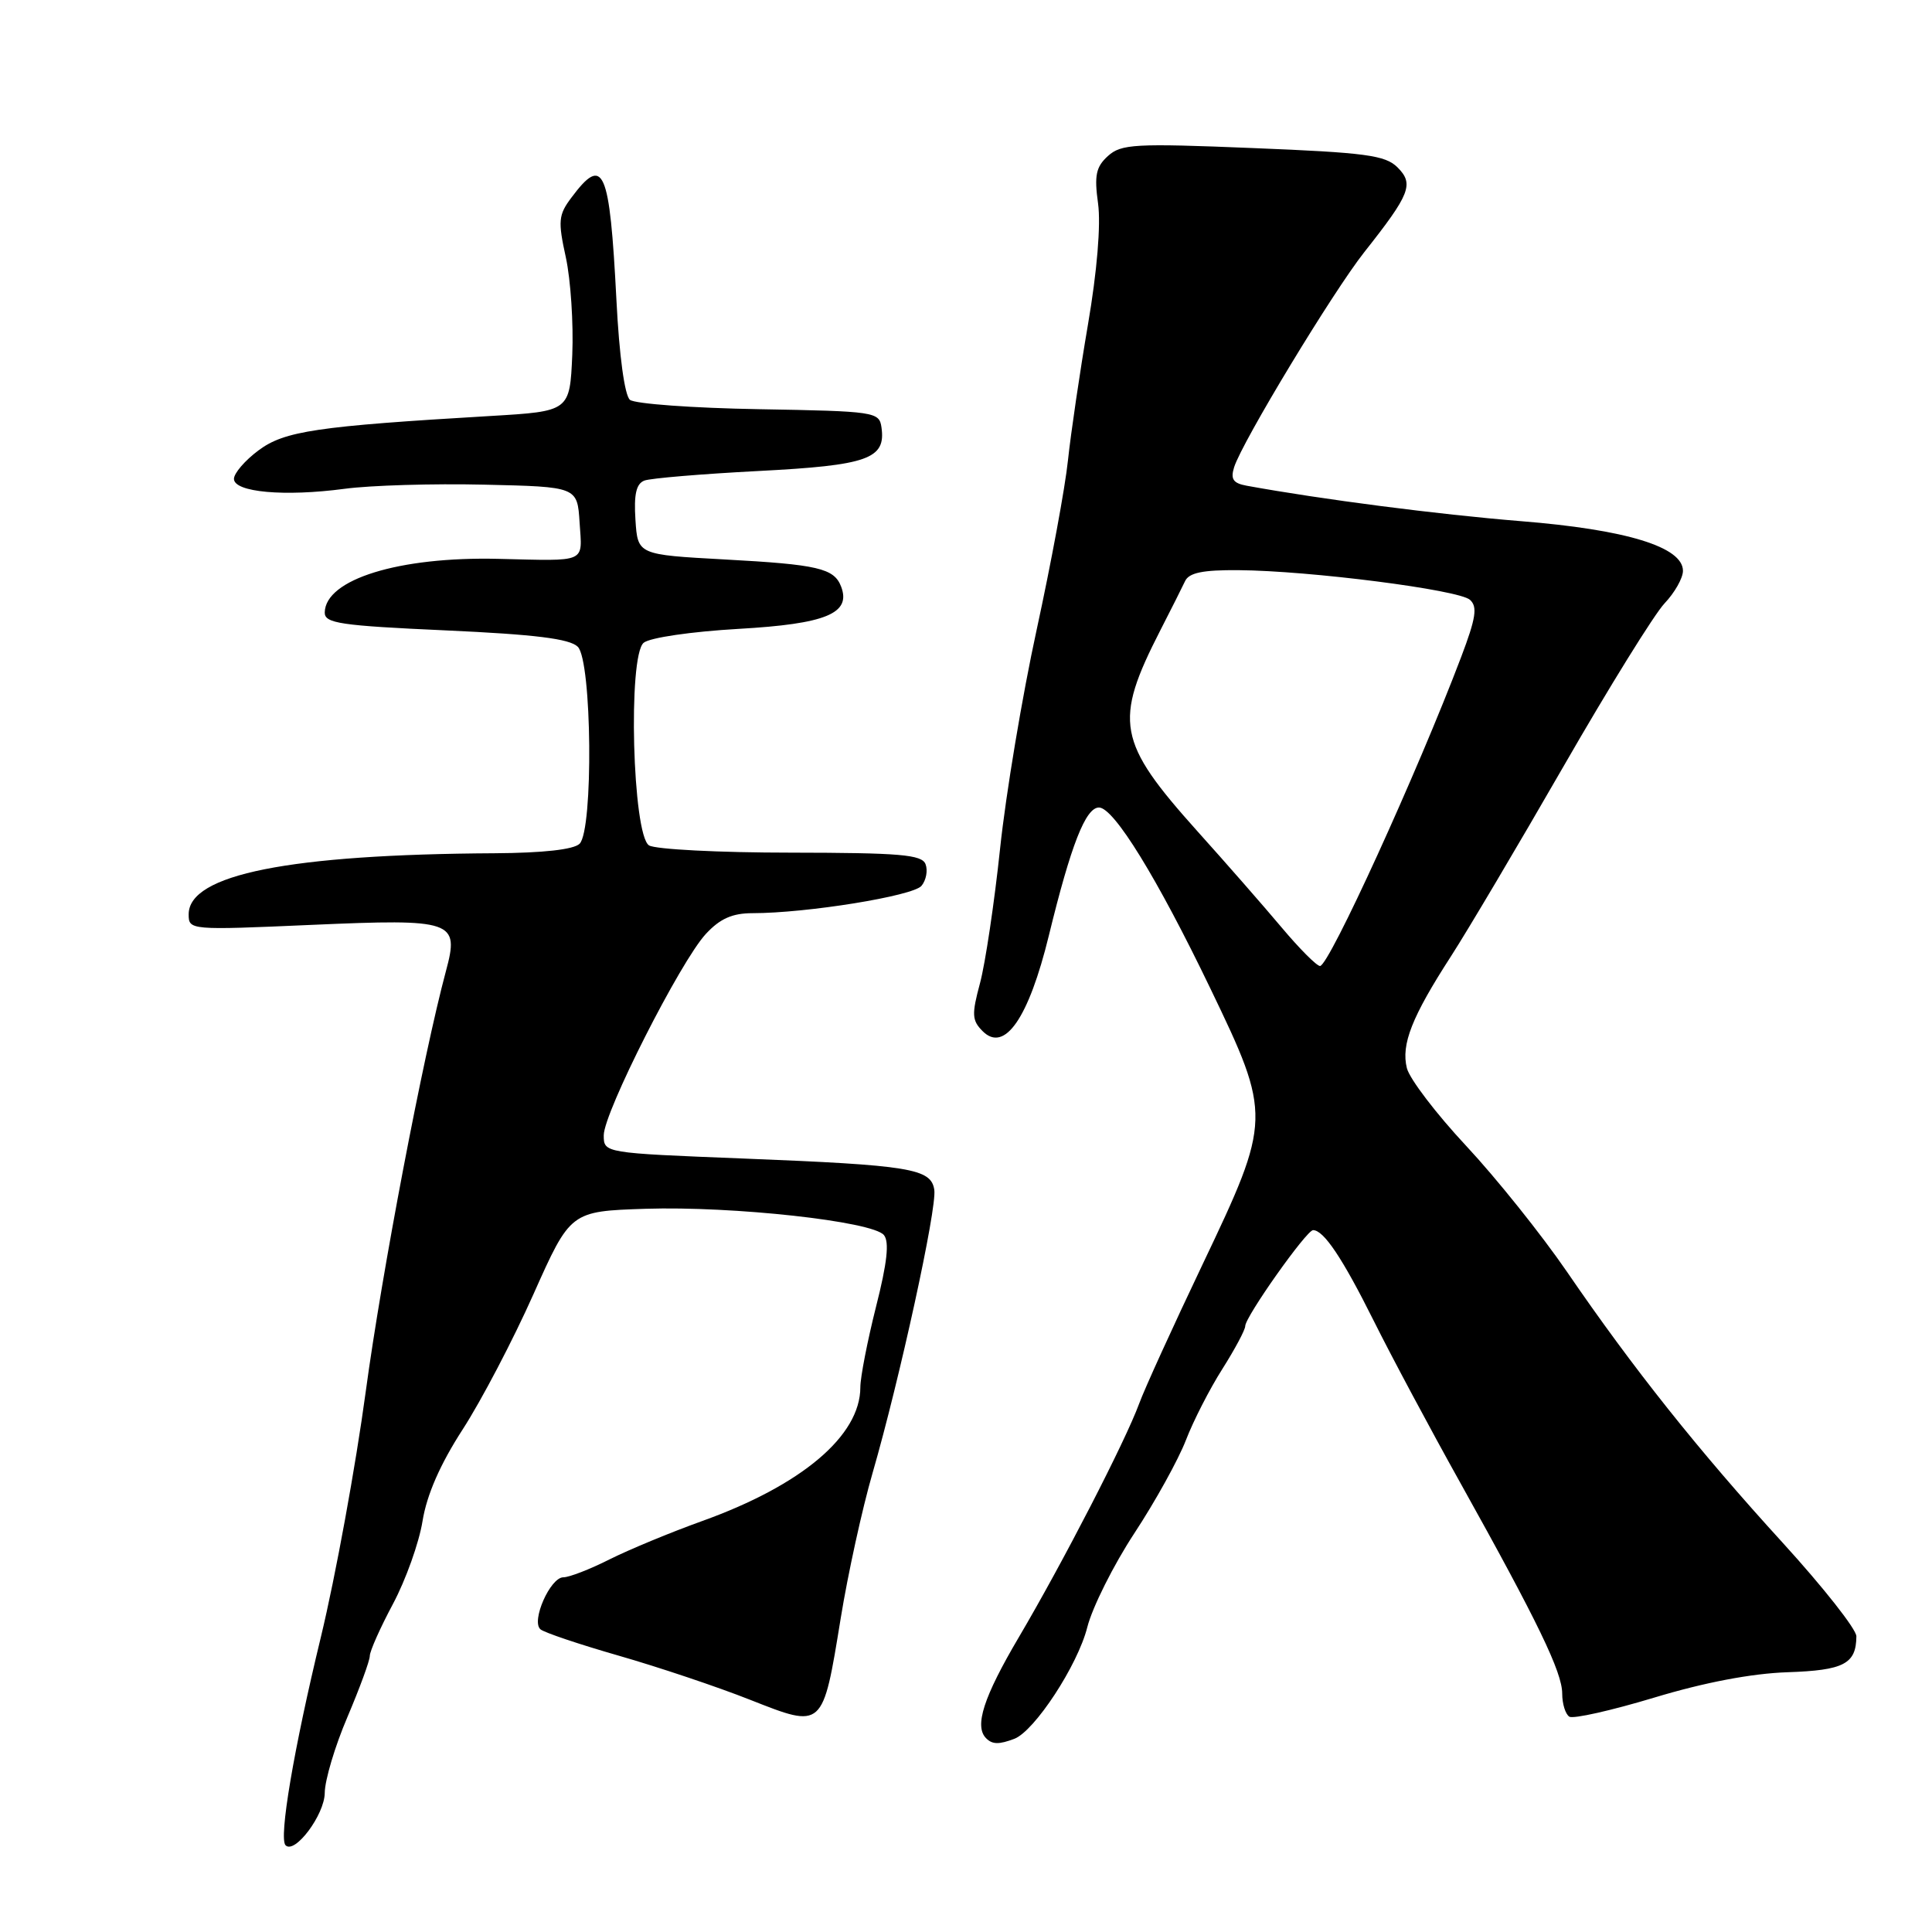 <?xml version="1.0" encoding="UTF-8" standalone="no"?>
<!DOCTYPE svg PUBLIC "-//W3C//DTD SVG 1.1//EN" "http://www.w3.org/Graphics/SVG/1.1/DTD/svg11.dtd" >
<svg xmlns="http://www.w3.org/2000/svg" xmlns:xlink="http://www.w3.org/1999/xlink" version="1.1" viewBox="0 0 256 256">
 <g >
 <path fill="currentColor"
d=" M 43.03 237.58 C 43.04 235.88 44.39 231.36 46.03 227.53 C 47.66 223.69 49.00 220.05 49.00 219.42 C 49.00 218.79 50.38 215.69 52.07 212.53 C 53.76 209.36 55.53 204.42 55.99 201.54 C 56.56 198.04 58.33 194.01 61.31 189.40 C 63.77 185.60 67.99 177.54 70.68 171.50 C 75.59 160.50 75.59 160.50 85.54 160.17 C 97.14 159.80 115.61 161.83 117.12 163.65 C 117.86 164.54 117.56 167.32 116.08 173.14 C 114.94 177.67 114.00 182.48 114.00 183.82 C 114.00 190.25 106.22 196.82 93.00 201.56 C 88.88 203.04 83.38 205.32 80.78 206.62 C 78.19 207.93 75.43 209.00 74.65 209.00 C 72.92 209.00 70.35 214.80 71.61 215.89 C 72.10 216.32 76.78 217.89 82.00 219.39 C 87.22 220.89 95.05 223.51 99.39 225.23 C 109.11 229.06 109.00 229.16 111.40 214.42 C 112.35 208.56 114.25 199.90 115.62 195.18 C 119.21 182.78 124.16 160.11 123.80 157.67 C 123.39 154.84 120.66 154.39 98.47 153.51 C 80.00 152.78 80.00 152.78 80.00 150.43 C 80.00 147.42 90.17 127.37 93.53 123.75 C 95.41 121.72 97.04 121.00 99.72 121.00 C 106.90 121.00 120.99 118.72 122.10 117.38 C 122.72 116.64 122.96 115.34 122.64 114.51 C 122.16 113.24 119.28 113.00 104.78 112.98 C 95.28 112.98 86.83 112.54 86.00 112.02 C 83.81 110.64 83.18 86.92 85.29 85.17 C 86.11 84.49 91.61 83.69 97.85 83.33 C 109.46 82.67 112.81 81.28 111.45 77.72 C 110.52 75.30 108.38 74.80 96.00 74.13 C 84.50 73.50 84.50 73.50 84.20 68.88 C 83.98 65.51 84.30 64.10 85.38 63.68 C 86.19 63.37 93.00 62.80 100.51 62.41 C 115.00 61.66 117.40 60.81 116.80 56.63 C 116.51 54.57 115.95 54.49 100.57 54.22 C 91.81 54.07 84.12 53.51 83.47 52.98 C 82.77 52.39 82.05 47.14 81.68 39.75 C 80.78 22.28 79.98 20.47 75.71 26.19 C 73.99 28.48 73.92 29.29 74.98 34.12 C 75.62 37.08 76.00 42.88 75.83 47.00 C 75.50 54.50 75.50 54.50 65.00 55.12 C 41.94 56.48 37.69 57.11 34.25 59.68 C 32.46 61.01 31.00 62.71 31.00 63.45 C 31.00 65.23 37.71 65.83 45.65 64.77 C 49.06 64.31 57.39 64.06 64.17 64.22 C 76.50 64.50 76.50 64.50 76.80 69.25 C 77.15 74.68 77.93 74.33 66.00 74.05 C 52.88 73.74 43.11 76.76 43.03 81.15 C 43.00 82.59 45.07 82.90 59.06 83.53 C 70.94 84.07 75.49 84.64 76.56 85.70 C 78.44 87.58 78.64 109.96 76.80 111.80 C 76.03 112.57 71.96 113.02 65.55 113.06 C 38.31 113.21 25.00 115.87 25.00 121.15 C 25.00 123.25 25.15 123.26 41.31 122.55 C 60.13 121.73 60.89 121.99 59.09 128.67 C 56.06 139.95 50.58 168.71 48.46 184.41 C 47.13 194.25 44.46 208.88 42.52 216.91 C 38.92 231.76 36.92 243.59 37.84 244.51 C 39.07 245.73 43.00 240.47 43.03 237.58 Z  M 134.41 230.40 C 137.10 229.36 142.81 220.64 144.07 215.62 C 144.74 212.98 147.54 207.38 150.31 203.16 C 153.08 198.95 156.14 193.41 157.13 190.85 C 158.11 188.30 160.28 184.05 161.96 181.41 C 163.63 178.77 165.00 176.21 165.00 175.71 C 165.00 174.48 173.12 163.00 173.99 163.00 C 175.40 163.00 177.88 166.70 182.02 175.00 C 184.35 179.68 189.52 189.35 193.51 196.50 C 203.80 214.96 207.00 221.59 207.00 224.41 C 207.00 225.77 207.43 227.15 207.95 227.47 C 208.47 227.79 213.53 226.65 219.20 224.94 C 225.84 222.93 232.11 221.74 236.84 221.58 C 244.32 221.33 245.95 220.48 245.98 216.82 C 245.99 215.90 241.61 210.34 236.25 204.46 C 225.04 192.18 216.39 181.31 207.64 168.53 C 204.26 163.60 198.25 156.09 194.28 151.84 C 190.31 147.59 186.78 142.96 186.42 141.54 C 185.63 138.40 187.08 134.73 192.27 126.70 C 194.44 123.34 201.15 112.02 207.18 101.54 C 213.20 91.07 219.23 81.35 220.56 79.95 C 221.90 78.54 223.00 76.60 223.00 75.64 C 223.00 72.47 215.49 70.17 201.45 69.05 C 190.59 68.17 175.09 66.17 165.19 64.36 C 163.39 64.03 163.03 63.49 163.53 61.90 C 164.61 58.51 176.63 38.65 180.79 33.39 C 186.87 25.70 187.38 24.38 185.18 22.18 C 183.57 20.57 180.98 20.22 166.03 19.62 C 150.36 18.98 148.57 19.08 146.81 20.67 C 145.22 22.11 144.98 23.24 145.50 26.97 C 145.88 29.77 145.37 35.95 144.16 43.01 C 143.08 49.33 141.89 57.42 141.51 61.00 C 141.14 64.58 139.27 74.66 137.37 83.41 C 135.46 92.16 133.28 105.21 132.52 112.41 C 131.76 119.61 130.56 127.64 129.86 130.26 C 128.74 134.42 128.78 135.21 130.21 136.64 C 133.11 139.54 136.30 134.93 138.98 123.96 C 141.91 111.95 143.85 107.00 145.62 107.00 C 147.59 107.00 153.34 116.34 160.39 131.00 C 168.51 147.86 168.49 148.34 159.36 167.51 C 155.43 175.76 151.64 184.07 150.94 186.00 C 149.12 190.96 140.86 207.00 134.99 216.96 C 130.33 224.86 129.07 228.74 130.67 230.33 C 131.49 231.16 132.38 231.17 134.41 230.40 Z  M 169.81 122.88 C 167.44 120.06 162.42 114.32 158.65 110.13 C 148.03 98.28 147.54 95.65 153.76 83.50 C 155.17 80.75 156.64 77.83 157.03 77.00 C 157.55 75.89 159.38 75.51 164.11 75.55 C 173.55 75.62 193.31 78.15 194.78 79.48 C 195.80 80.40 195.57 81.89 193.61 87.06 C 187.82 102.33 176.10 128.00 174.91 128.00 C 174.47 128.00 172.17 125.69 169.81 122.88 Z "/>
</g>
</svg>